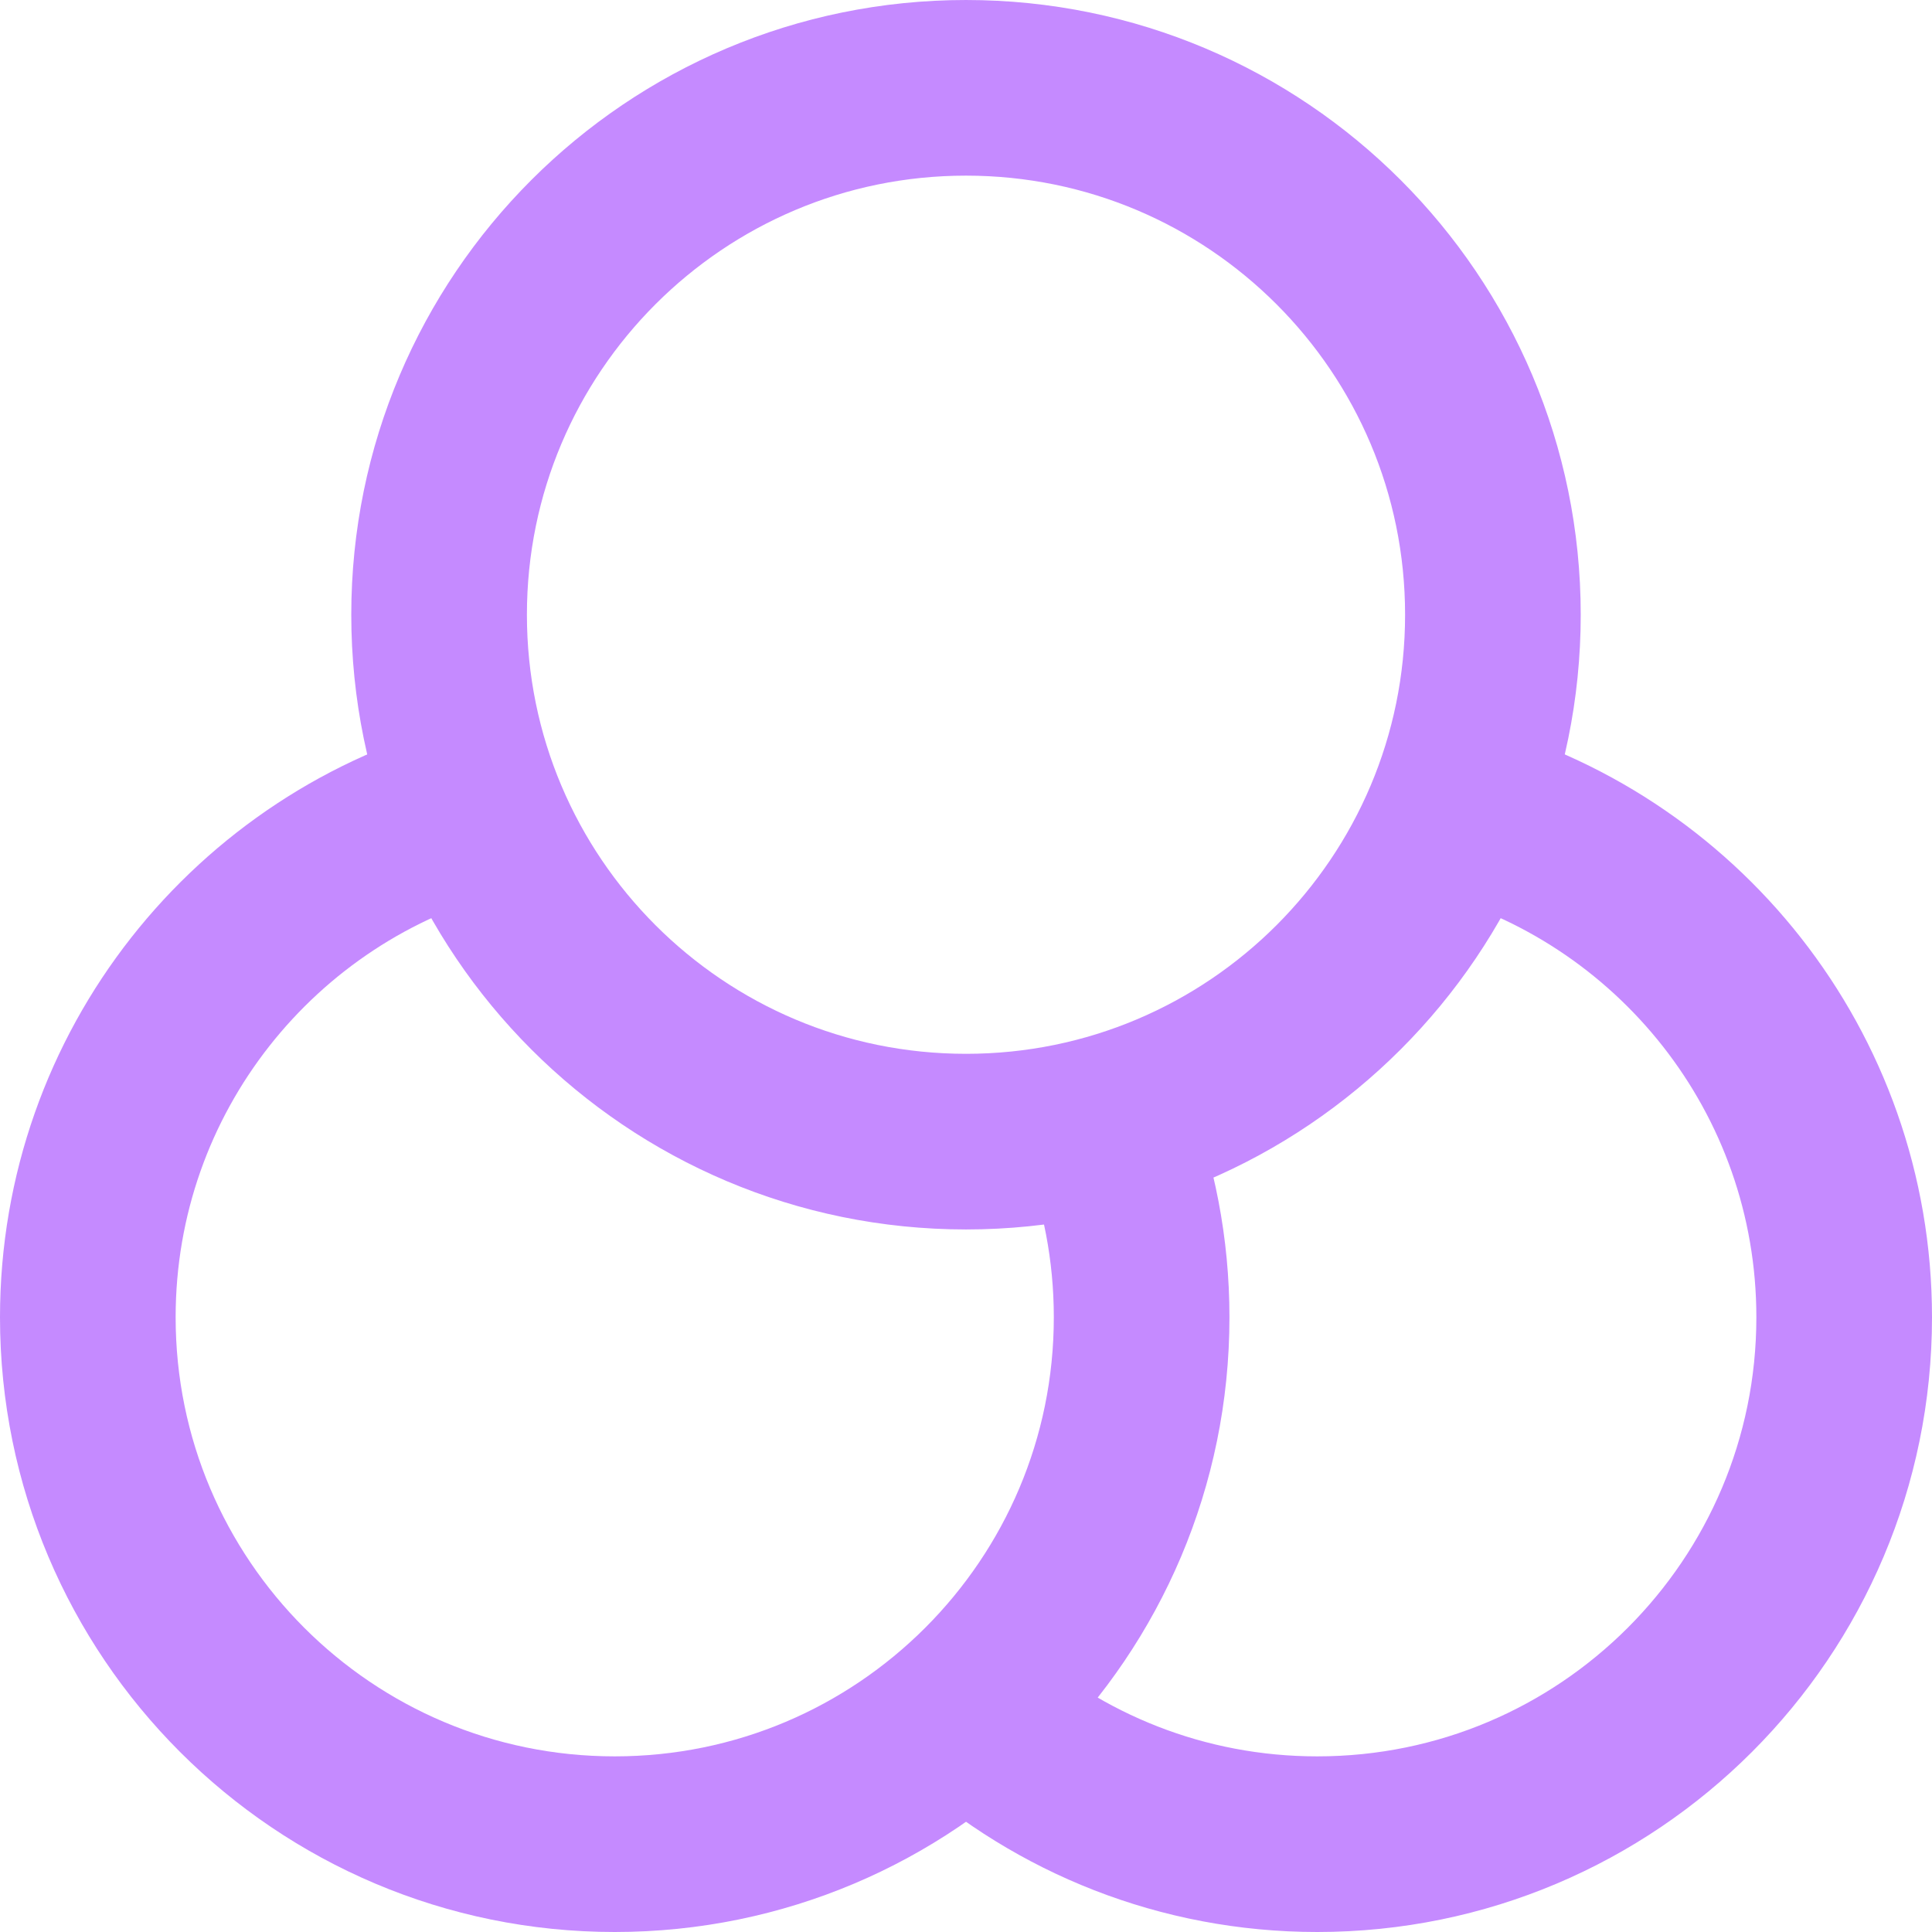 <svg xmlns="http://www.w3.org/2000/svg" width="22" height="22" viewBox="0 0 22 22">
  <g>
    <path fill="none" stroke="rgb(197,138,255)" stroke-dasharray="0 0 0 0" stroke-linecap="butt" stroke-linejoin="round" stroke-width="2" d="M11 19.472C12.062 20.422 13.463 21 15 21c3.314 0 6-2.686 6-6 0-2.796-1.912-5.145-4.5-5.811"/>
    <path fill="none" stroke="rgb(197,138,255)" stroke-dasharray="0 0 0 0" stroke-linecap="butt" stroke-linejoin="round" stroke-width="2" d="M5.5 9.189C2.912 9.855 1 12.204 1 15c0 3.314 2.686 6 6 6 3.314 0 6-2.686 6-6 0-.775-.147-1.515-.414-2.195"/>
    <path fill="none" stroke="rgb(197,138,255)" stroke-dasharray="0 0 0 0" stroke-linecap="butt" stroke-linejoin="round" stroke-width="2" d="M11 13c3.314 0 6-2.686 6-6 0-3.314-2.686-6-6-6S5 3.686 5 7c0 3.314 2.686 6 6 6h0z"/>
  </g>
</svg>
